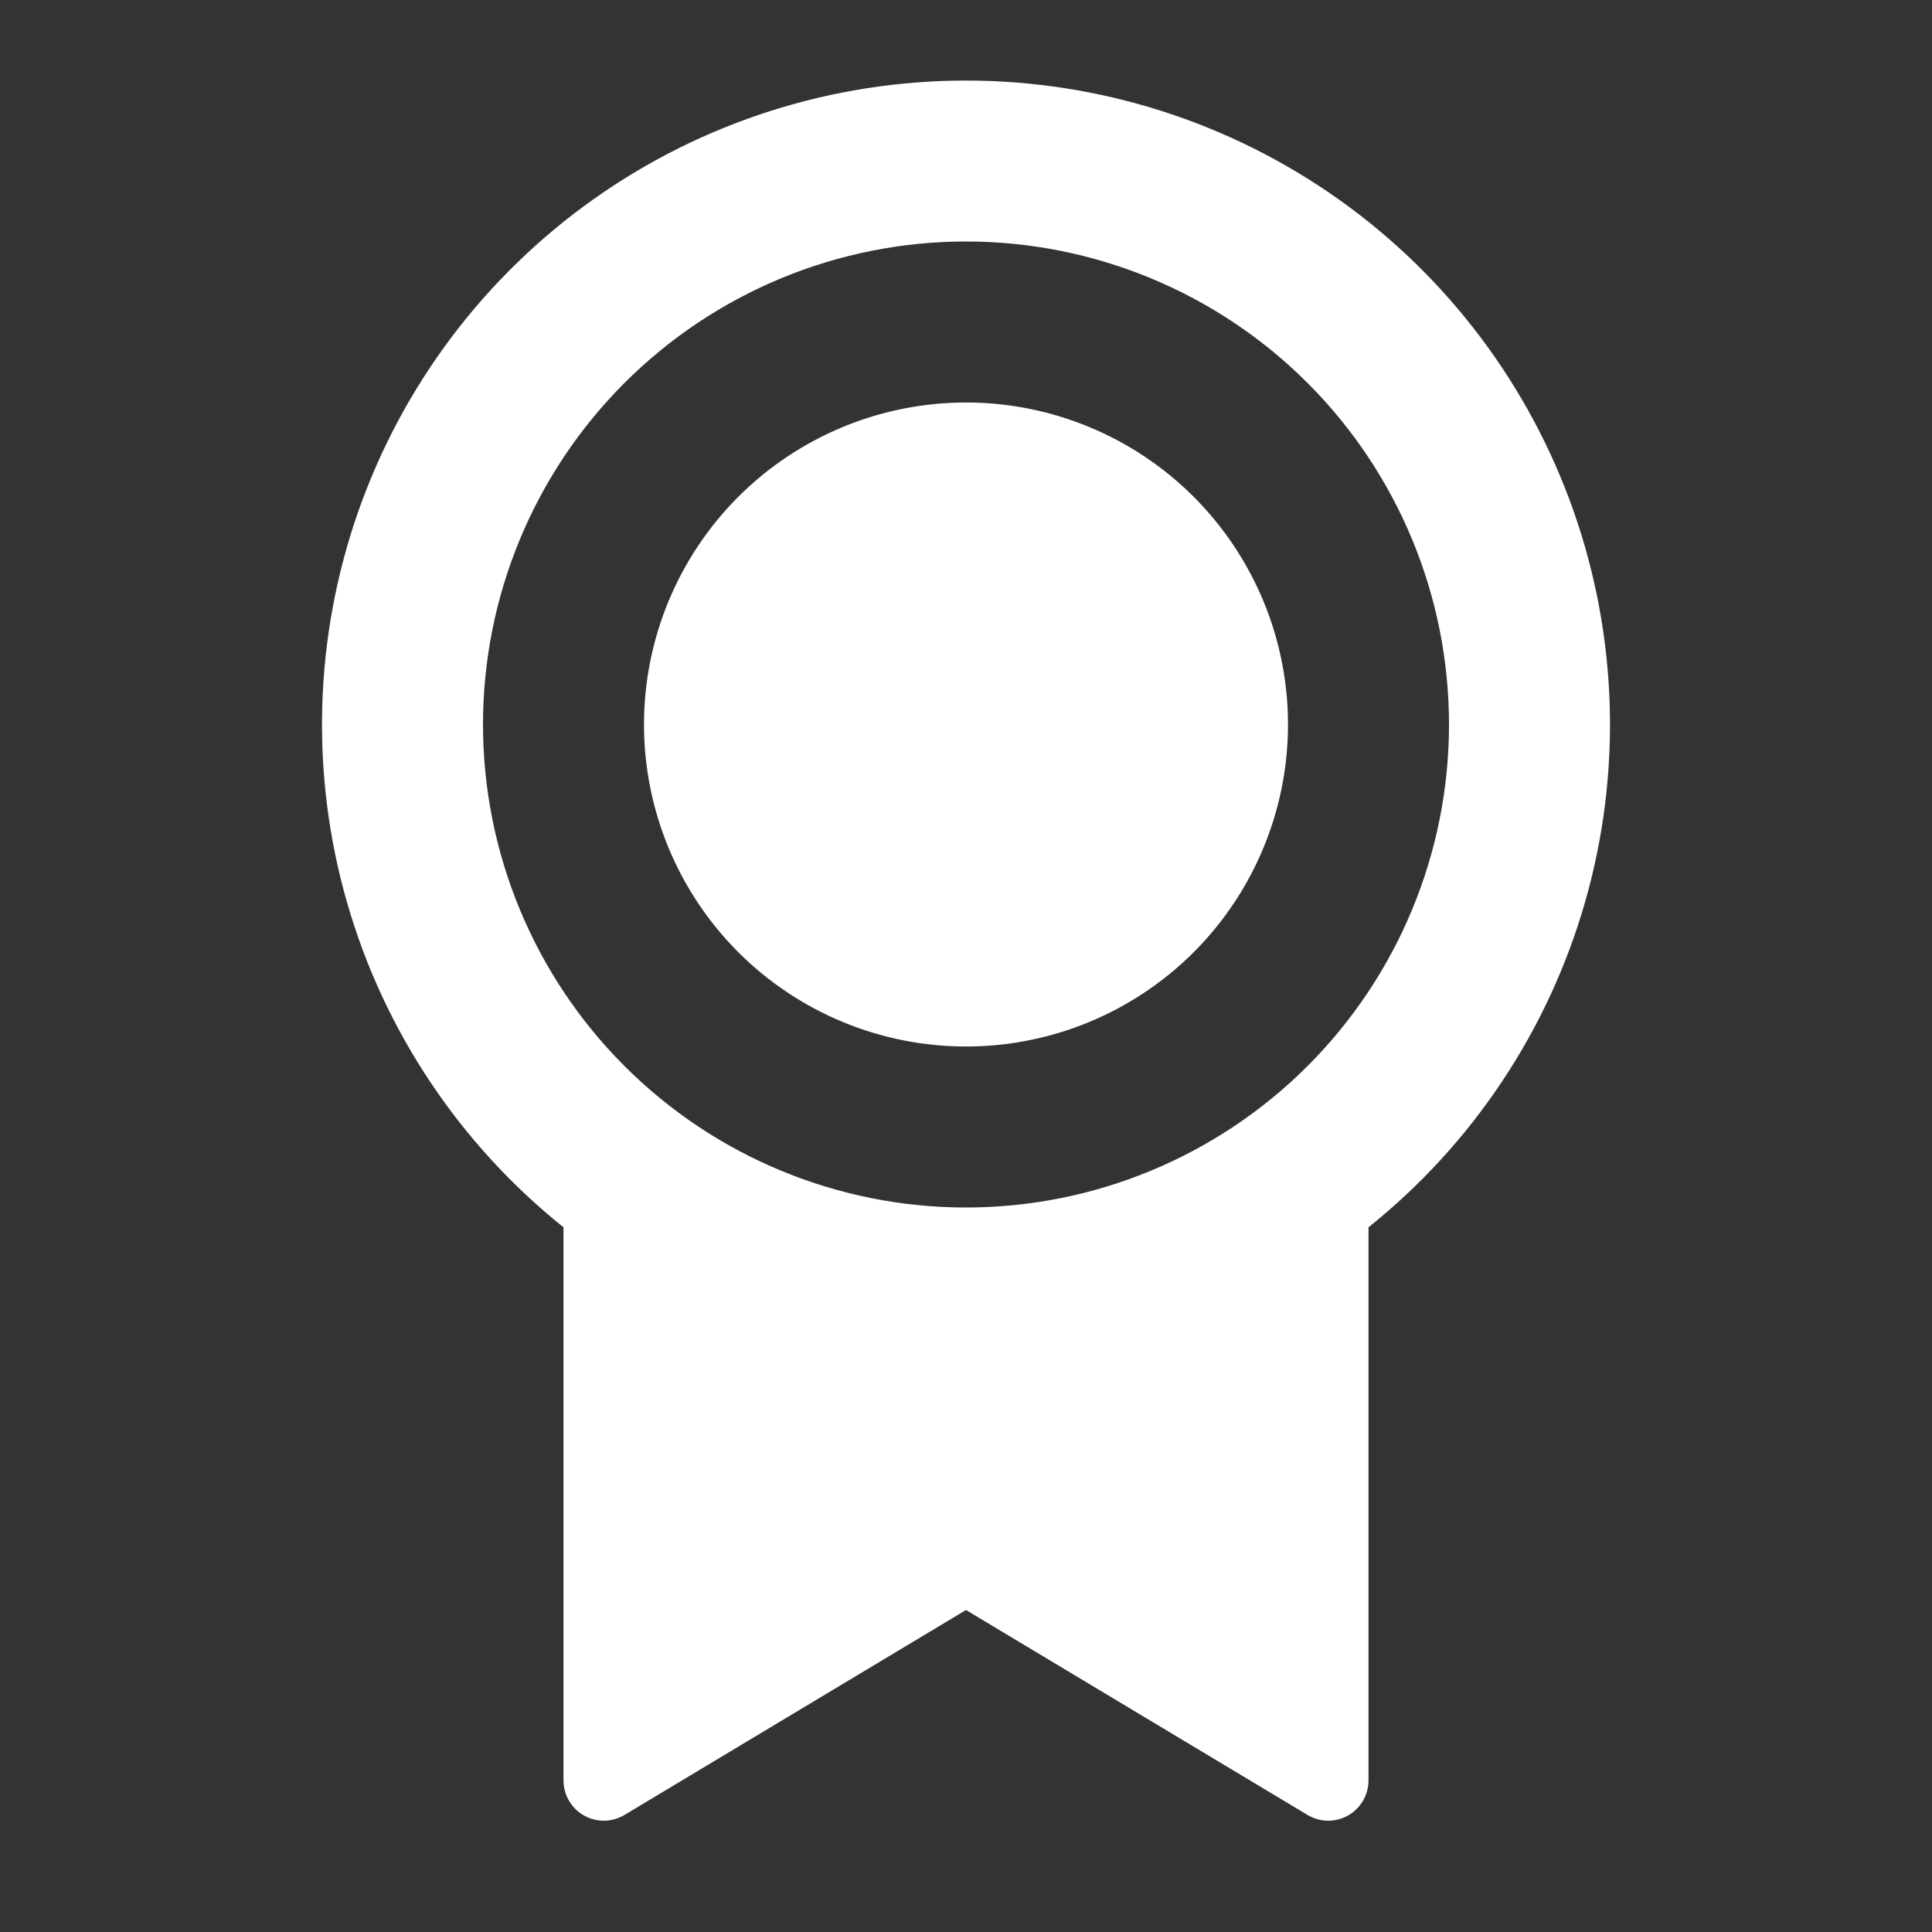 <svg width="36" height="36" viewBox="0 0 36 36" fill="none" xmlns="http://www.w3.org/2000/svg">
<rect x="0" y="0" width="36" height="36" fill="#333333" stroke="none"/>
<g id="Group">
<path id="Vector" d="M25.5 22.867V33.175C25.5 33.308 25.465 33.438 25.398 33.553C25.331 33.668 25.235 33.763 25.12 33.828C25.004 33.894 24.874 33.927 24.741 33.926C24.608 33.924 24.478 33.887 24.364 33.819L18 30L11.636 33.819C11.522 33.887 11.392 33.924 11.259 33.926C11.126 33.927 10.995 33.893 10.88 33.828C10.764 33.762 10.668 33.667 10.601 33.552C10.535 33.437 10.5 33.307 10.5 33.174V22.869C8.559 21.315 7.149 19.197 6.464 16.807C5.779 14.417 5.854 11.873 6.677 9.527C7.501 7.181 9.032 5.149 11.061 3.711C13.089 2.274 15.514 1.501 18 1.501C20.486 1.501 22.911 2.274 24.939 3.711C26.968 5.149 28.499 7.181 29.323 9.527C30.146 11.873 30.221 14.417 29.536 16.807C28.851 19.197 27.441 21.315 25.5 22.869V22.867ZM18 22.5C20.387 22.5 22.676 21.552 24.364 19.864C26.052 18.176 27 15.887 27 13.5C27 11.113 26.052 8.824 24.364 7.136C22.676 5.448 20.387 4.5 18 4.5C15.613 4.5 13.324 5.448 11.636 7.136C9.948 8.824 9 11.113 9 13.5C9 15.887 9.948 18.176 11.636 19.864C13.324 21.552 15.613 22.5 18 22.5ZM18 19.5C16.409 19.5 14.883 18.868 13.757 17.743C12.632 16.617 12 15.091 12 13.5C12 11.909 12.632 10.383 13.757 9.257C14.883 8.132 16.409 7.5 18 7.5C19.591 7.5 21.117 8.132 22.243 9.257C23.368 10.383 24 11.909 24 13.5C24 15.091 23.368 16.617 22.243 17.743C21.117 18.868 19.591 19.5 18 19.5Z" fill="white"/>
</g>
</svg>
